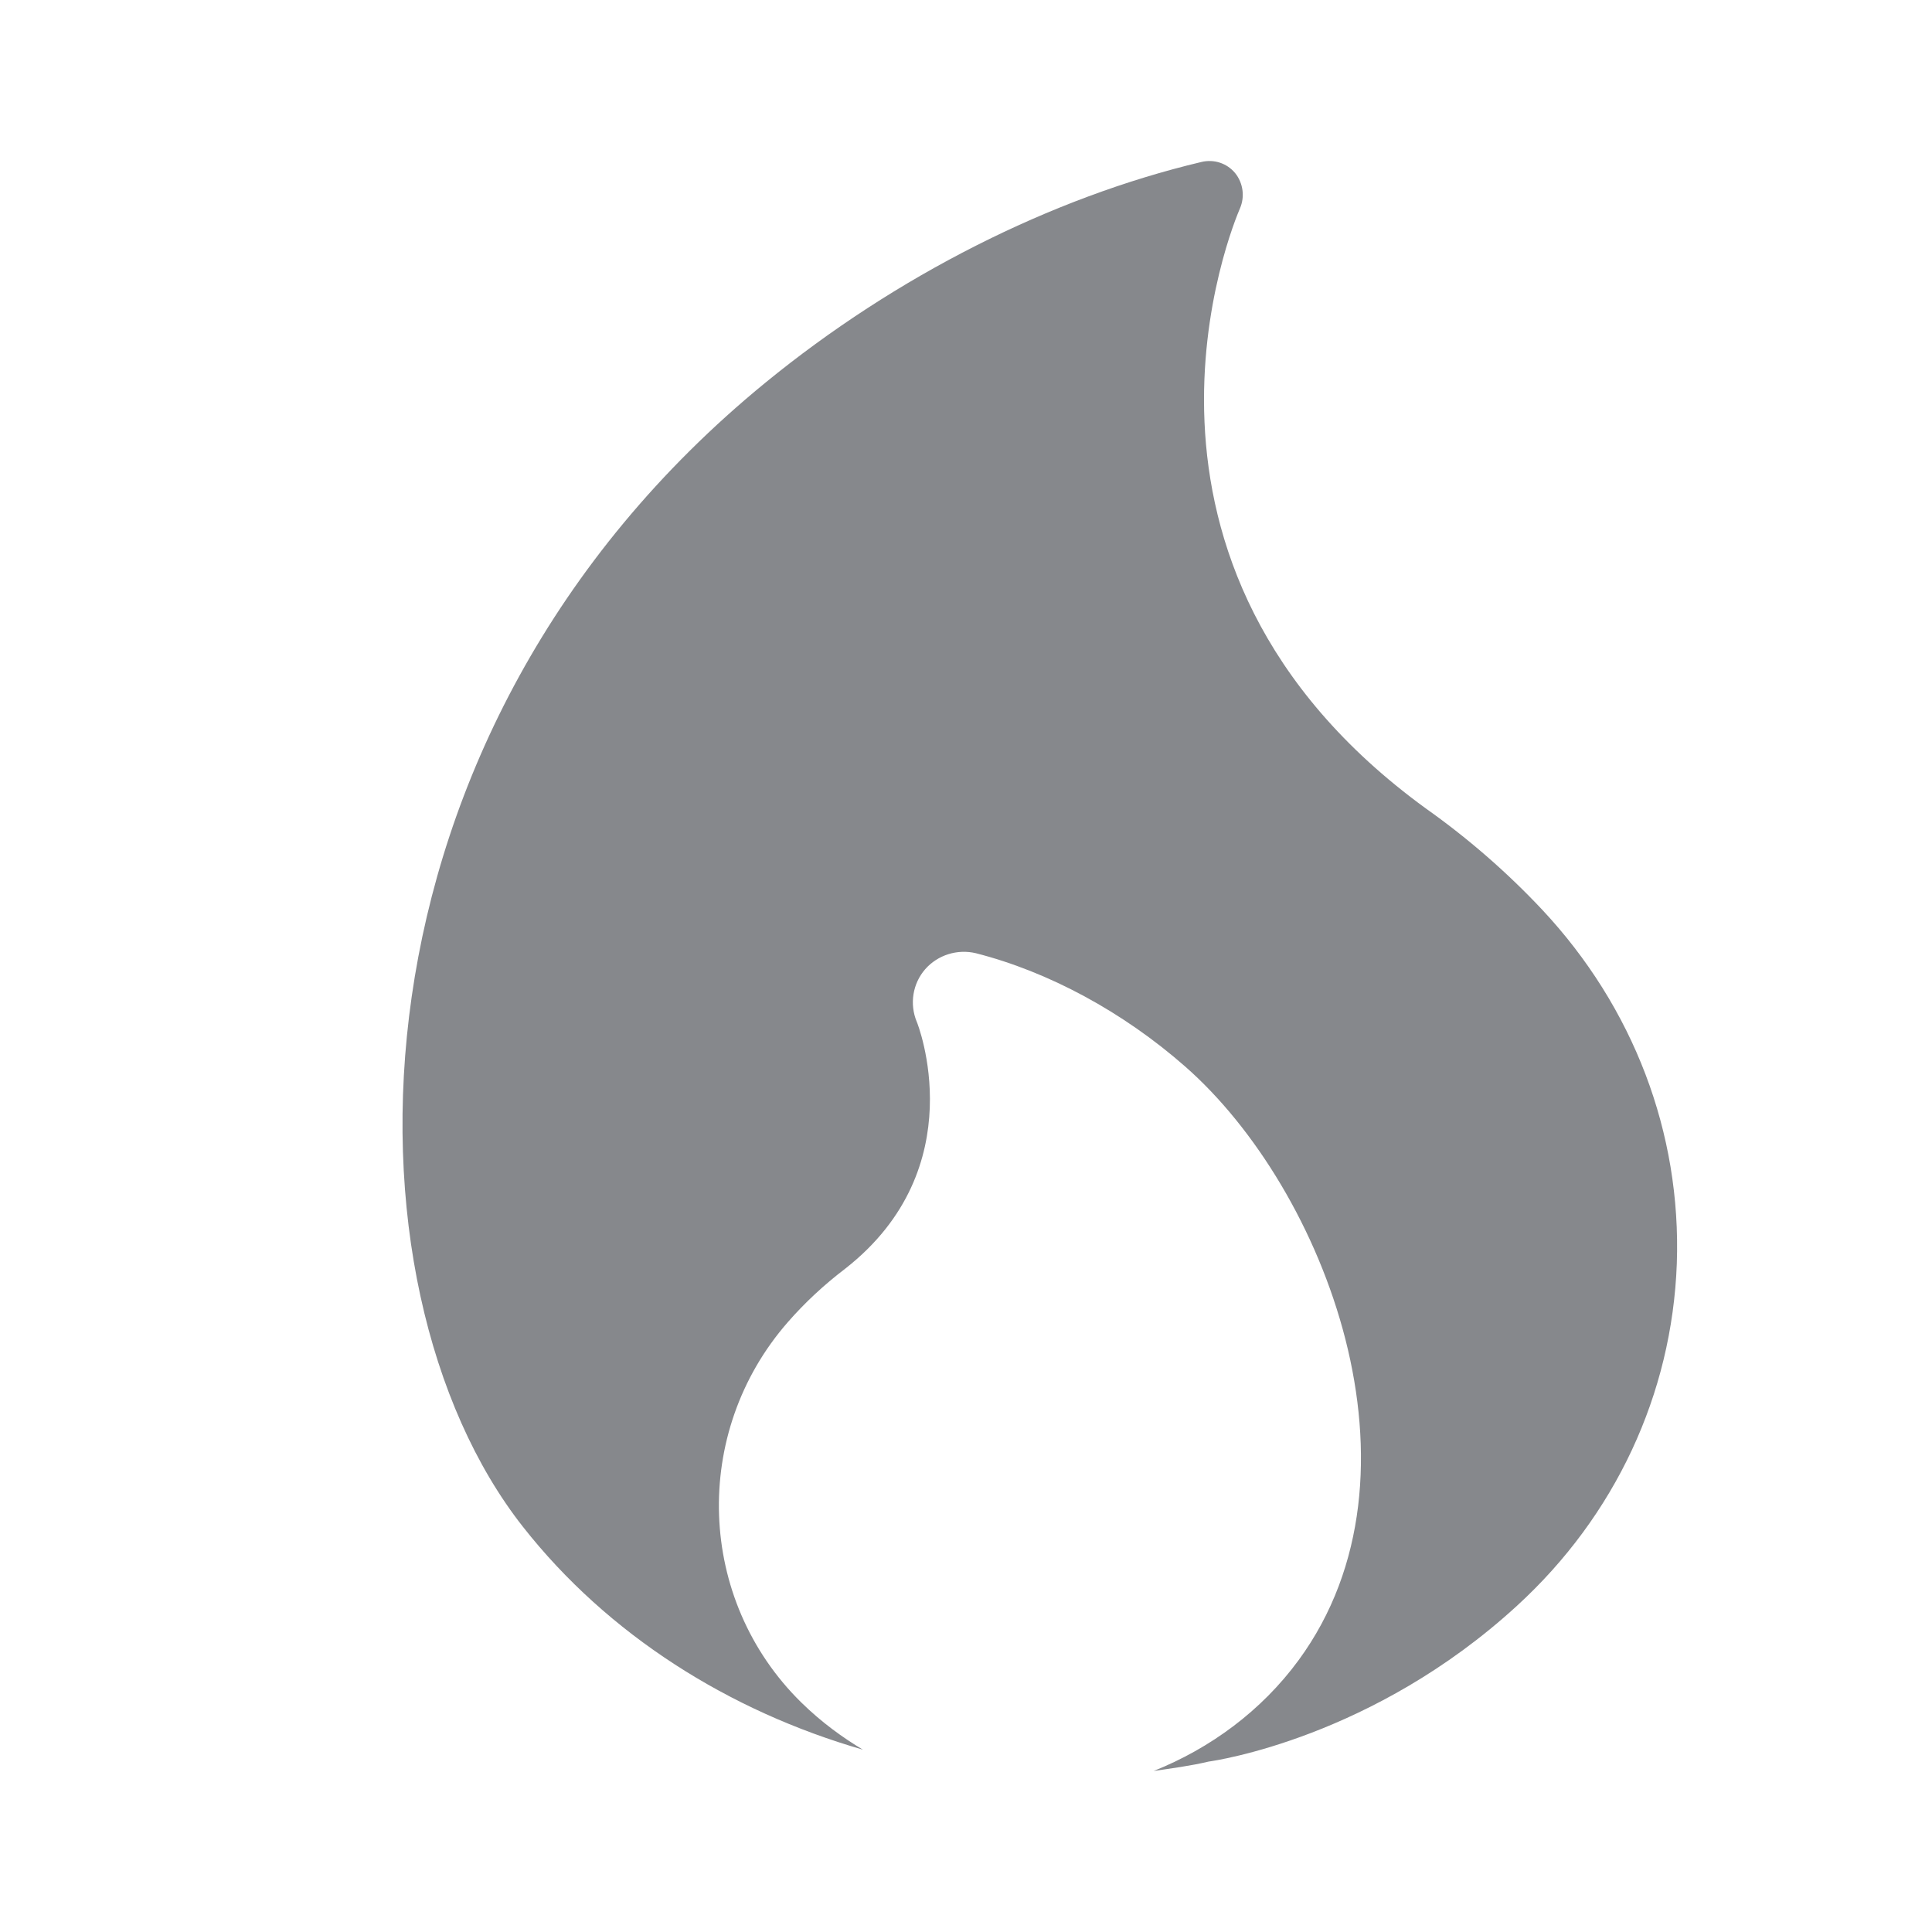 <svg width="24" height="24" viewBox="0 0 24 24" fill="none" xmlns="http://www.w3.org/2000/svg">
<path fill-rule="evenodd" clip-rule="evenodd" d="M19.157 11.3C18.724 10.839 18.238 10.415 17.711 10.042C13.537 7.006 15.326 2.769 15.403 2.589C15.466 2.444 15.443 2.274 15.344 2.151C15.241 2.026 15.079 1.975 14.925 2.012C13.053 2.456 11.129 3.429 9.51 4.752C4.157 9.129 4.146 15.979 6.496 18.966C7.552 20.31 9.06 21.257 10.719 21.735C10.472 21.587 10.21 21.4 9.951 21.146C8.656 19.871 8.585 17.8 9.786 16.425C9.997 16.183 10.236 15.961 10.497 15.762C12.108 14.504 11.397 12.709 11.388 12.692C11.297 12.473 11.337 12.219 11.493 12.04C11.65 11.861 11.895 11.787 12.122 11.841C13.024 12.071 13.949 12.569 14.723 13.249C16.456 14.769 17.828 18.309 16.132 20.623C15.671 21.252 15.036 21.718 14.331 22C14.558 21.966 14.786 21.937 15.014 21.883C15.096 21.872 17.057 21.587 18.844 19.948C20.065 18.83 20.77 17.319 20.83 15.697C20.887 14.075 20.292 12.512 19.157 11.3Z" fill="#86888C"/>
</svg>
